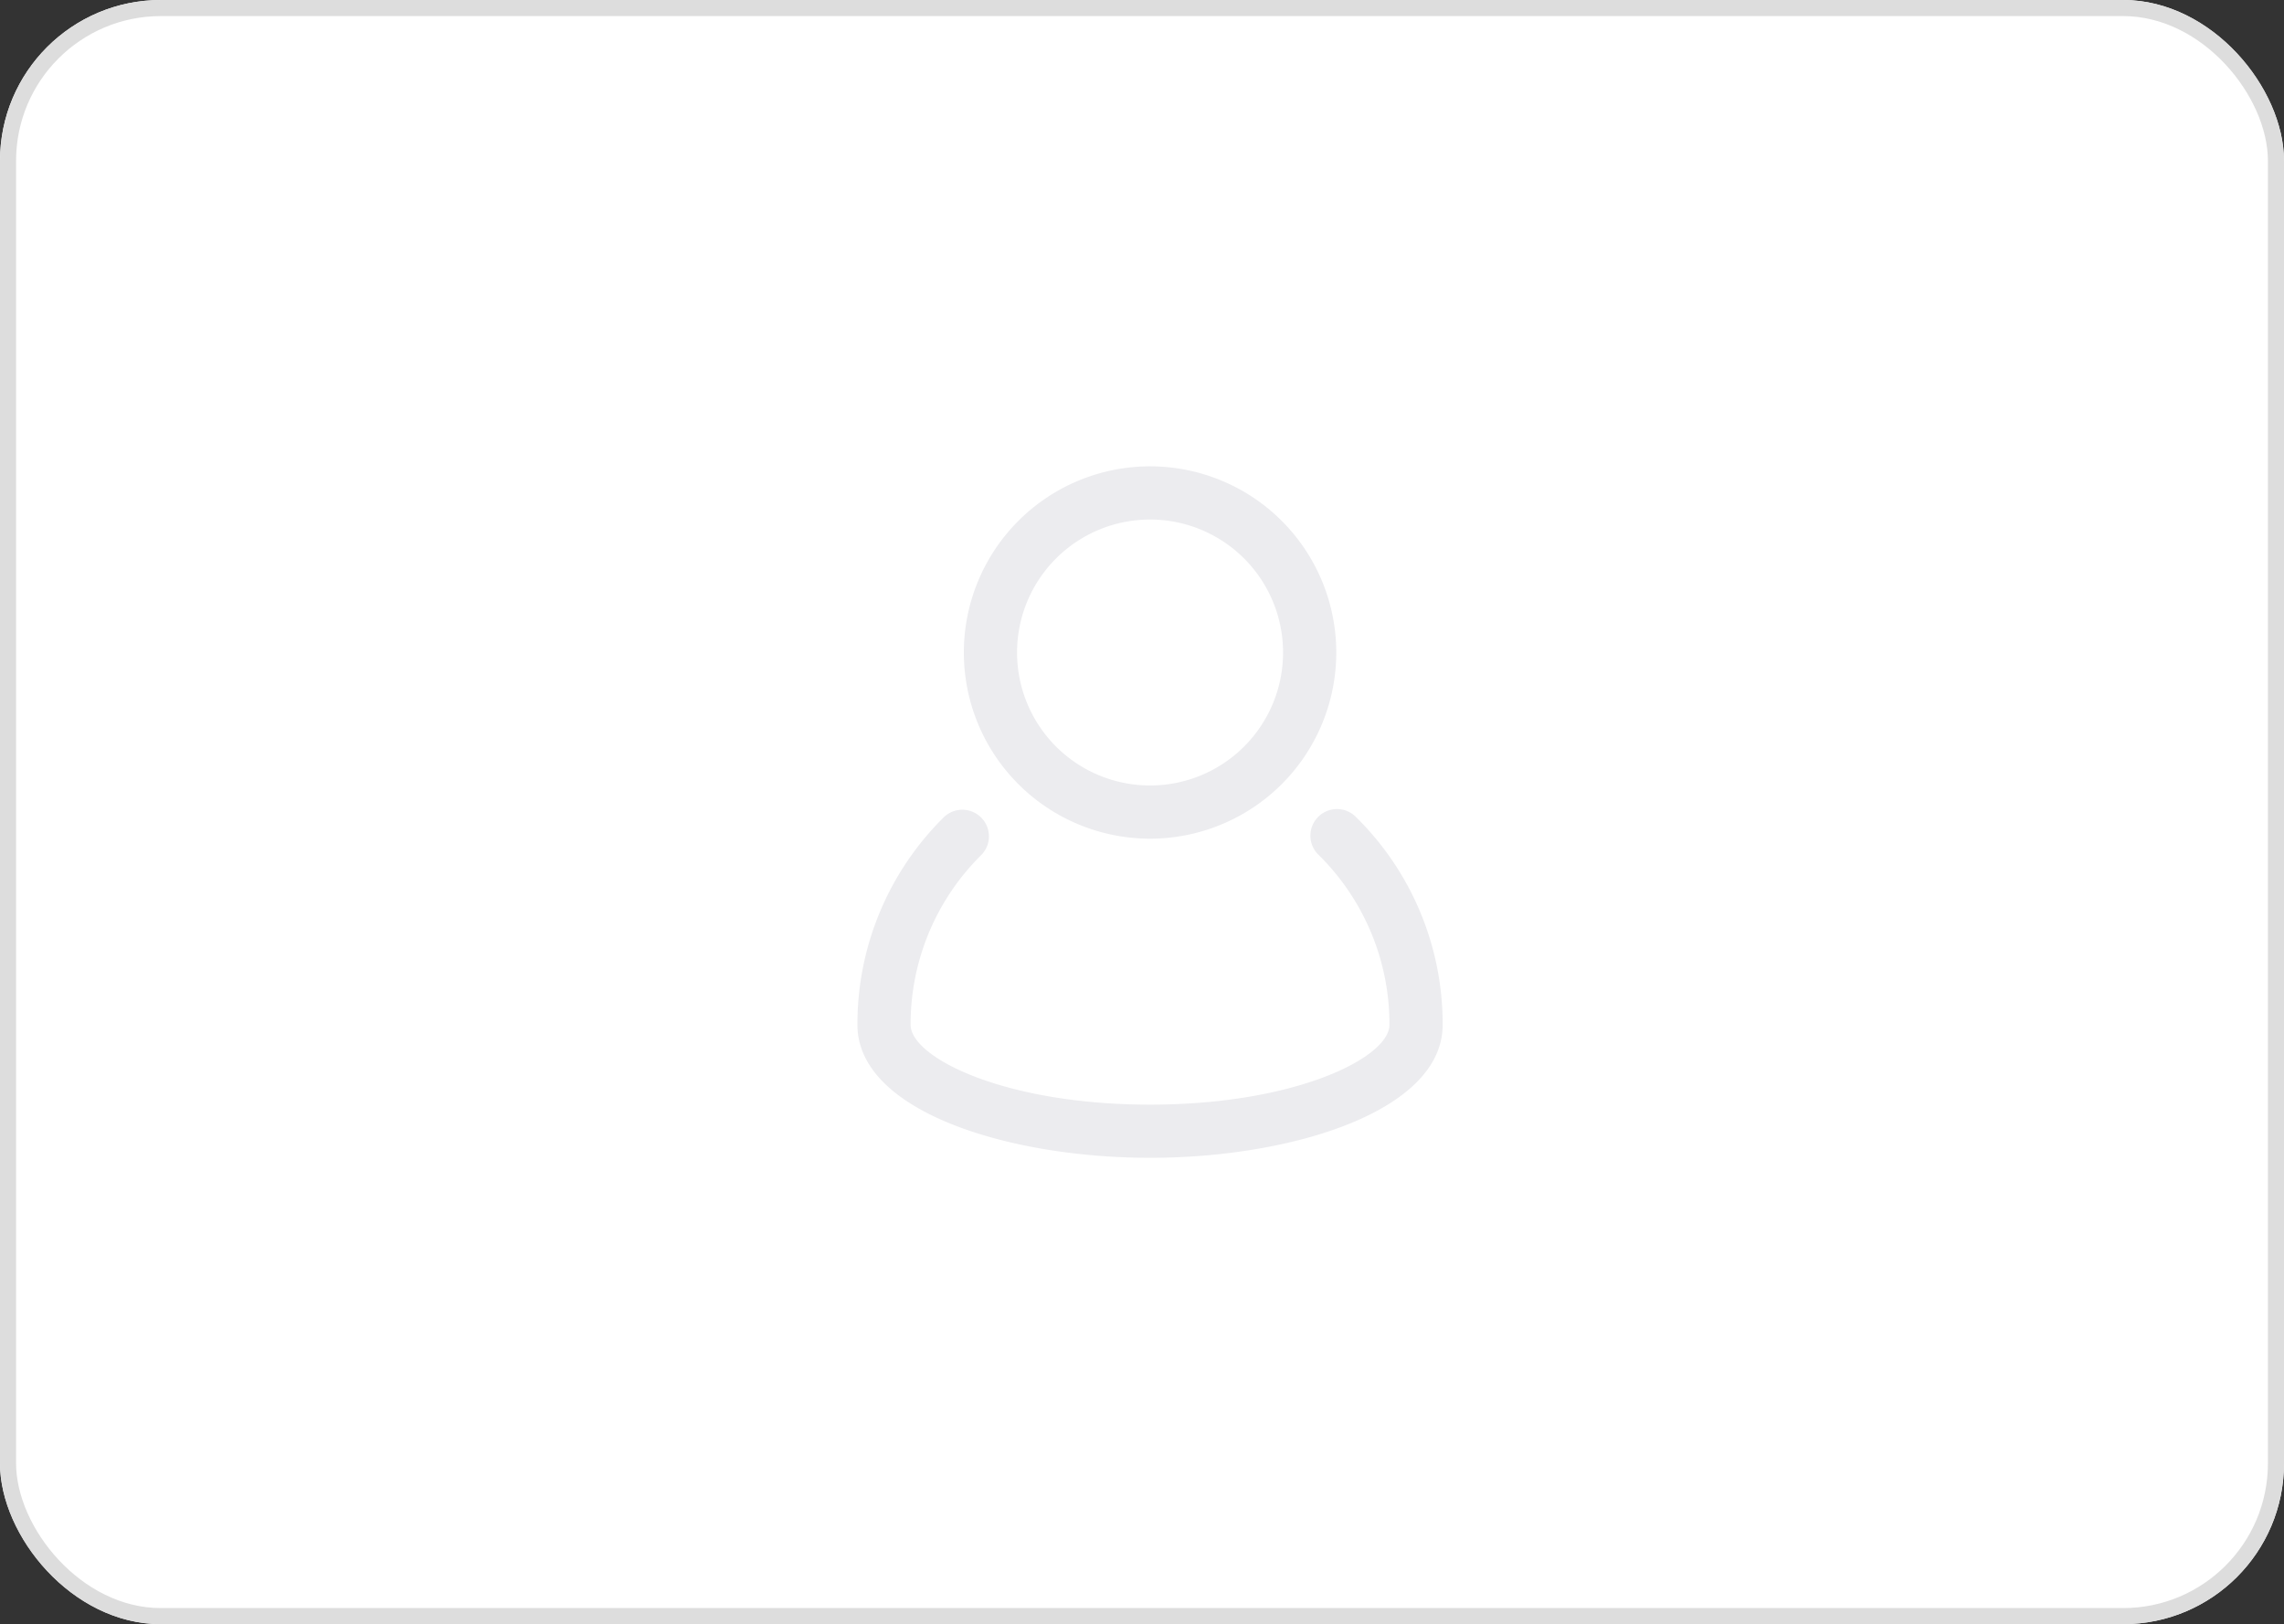<svg xmlns="http://www.w3.org/2000/svg" xmlns:xlink="http://www.w3.org/1999/xlink" width="142" height="101" viewBox="0 0 142 101"><rect x="0" y="0" width="142" height="101" fill="#333333" stroke="none"/><defs><style>.a,.b{fill:#fff;}.a{stroke:#707070;}.b{stroke:#ddd;}.c{clip-path:url(#a);}.d{fill:#ececef;}.e{stroke:none;}.f{fill:none;}</style><clipPath id="a"><rect class="a" width="43" height="43" transform="translate(462 561)"/></clipPath></defs><g transform="translate(-438 -561)"><g class="b" transform="translate(438 561)"><rect class="e" width="142" height="101" rx="10"/><rect class="f" x="0.5" y="0.5" width="141" height="100" rx="9.5"/></g><g class="c" transform="translate(26 29)"><g transform="translate(465.308 561)"><path class="d" d="M39.642,27.984a1.654,1.654,0,1,0-2.326,2.352,14.782,14.782,0,0,1,4.414,10.579c0,2.023-5.8,4.962-14.885,4.962s-14.885-2.94-14.885-4.965a14.783,14.783,0,0,1,4.358-10.523A1.654,1.654,0,1,0,13.98,28.05,18.071,18.071,0,0,0,8.654,40.915c0,5.371,9.372,8.269,18.192,8.269s18.192-2.9,18.192-8.269A18.06,18.06,0,0,0,39.642,27.984Z" transform="translate(-8.654 -6.184)"/><path class="d" d="M27.154,28.346A11.577,11.577,0,1,0,15.577,16.769,11.577,11.577,0,0,0,27.154,28.346Zm0-19.846a8.269,8.269,0,1,1-8.269,8.269A8.269,8.269,0,0,1,27.154,8.5Z" transform="translate(-8.961 -5.192)"/></g></g></g></svg>